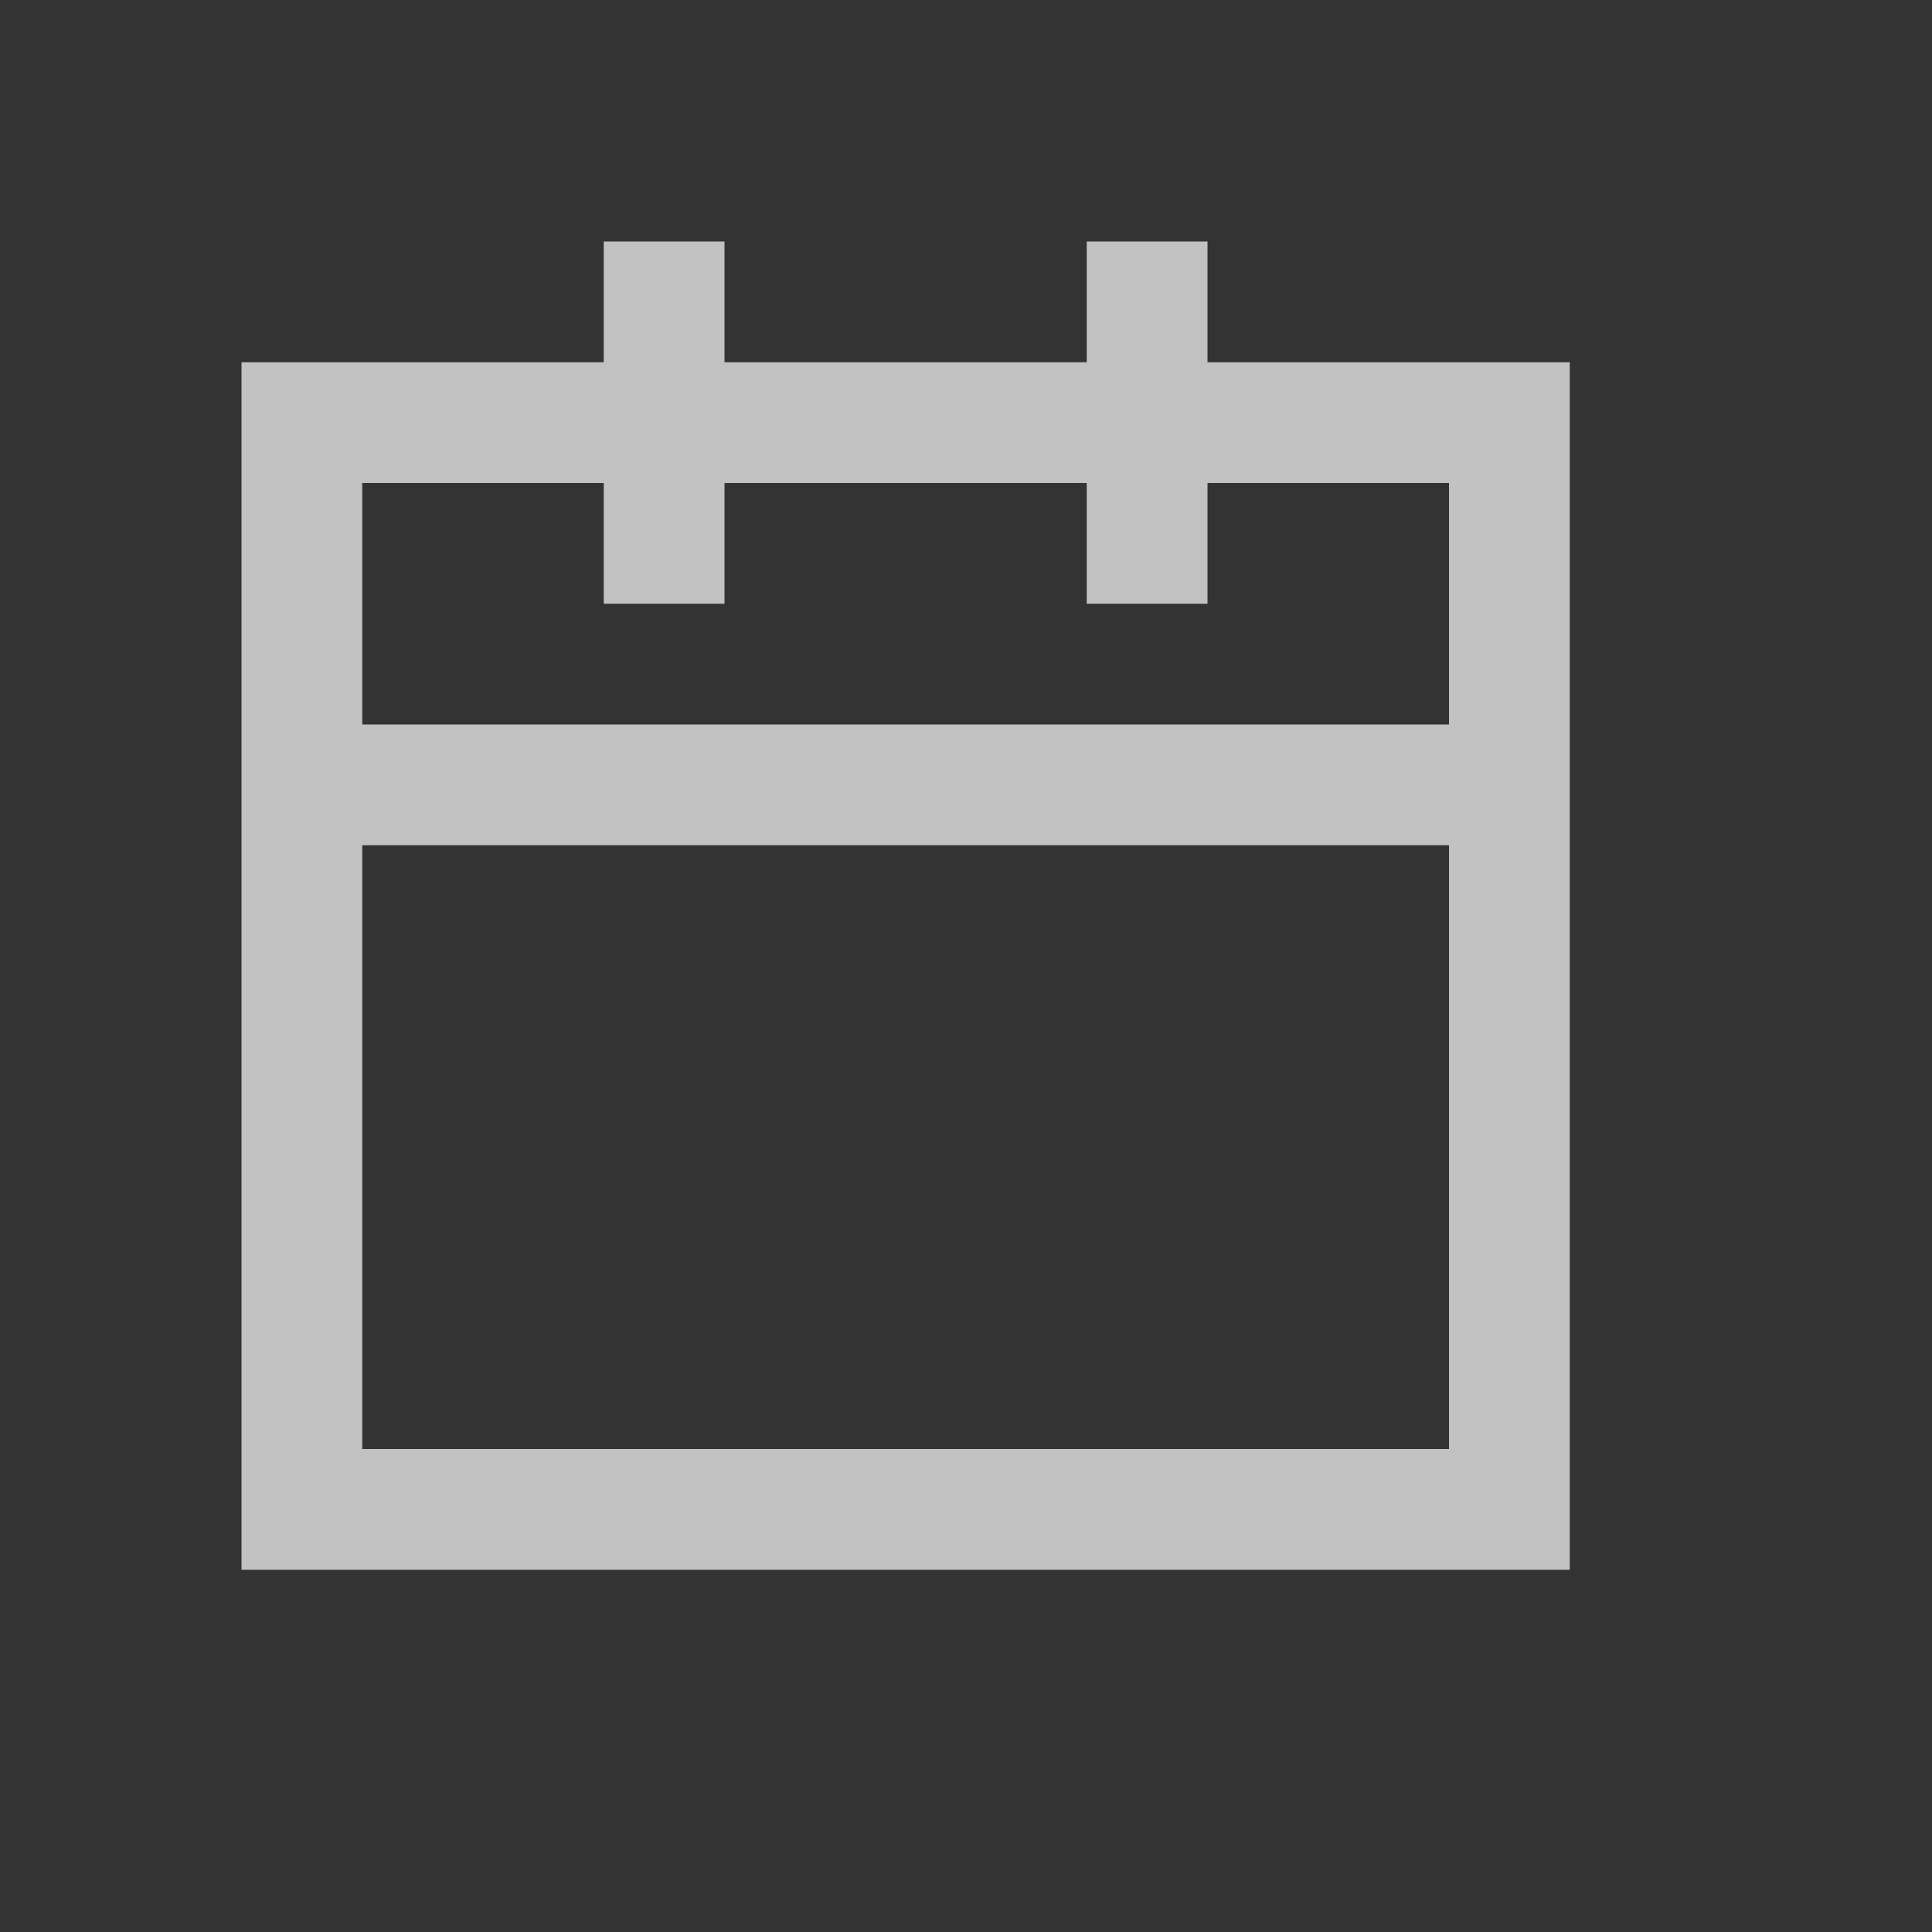 <?xml version="1.0" encoding="UTF-8"?>
<svg width="16px" height="16px" viewBox="0 0 16 16" version="1.1" xmlns="http://www.w3.org/2000/svg" xmlns:xlink="http://www.w3.org/1999/xlink">
    <rect x="0" y="0" width="16" height="16" fill="#333333" stroke="none"/>
    <!-- Generator: Sketch 55.2 (78181) - https://sketchapp.com -->
    <title>Path</title>
    <desc>Created with Sketch.</desc>
    <g id="页面1" stroke="none" stroke-width="1" fill="none" fill-rule="evenodd" opacity="0.7">
        <g id="编组-18备份" transform="translate(-280, -535)" fill="#FFFFFF">
            <g id="Stacked-Group" transform="translate(16, 59)">
                <g id="编组-15" transform="translate(0, 448)">
                    <g id="Group-10备份-2" transform="translate(24, 20)">
                        <g id="Group" transform="translate(240, 8)">
                            <path d="M5,4 L5,5 L6,5 L6,4 L9,4 L9,5 L10,5 L10,4 L12,4 L12,6 L3,6 L3,4 L5,4 Z M5,3 L2.5,3 L2,3 L2,3.5 L2,12.5 L2,13 L2.5,13 L12.5,13 L13,13 L13,12.5 L13,3.5 L13,3 L12.5,3 L10,3 L10,2 L9,2 L9,3 L6,3 L6,2 L5,2 L5,3 Z M3,7 L3,12 L12,12 L12,7 L3,7 Z" id="Union"></path>
                        </g>
                    </g>
                </g>
            </g>
        </g>
    </g>
</svg>